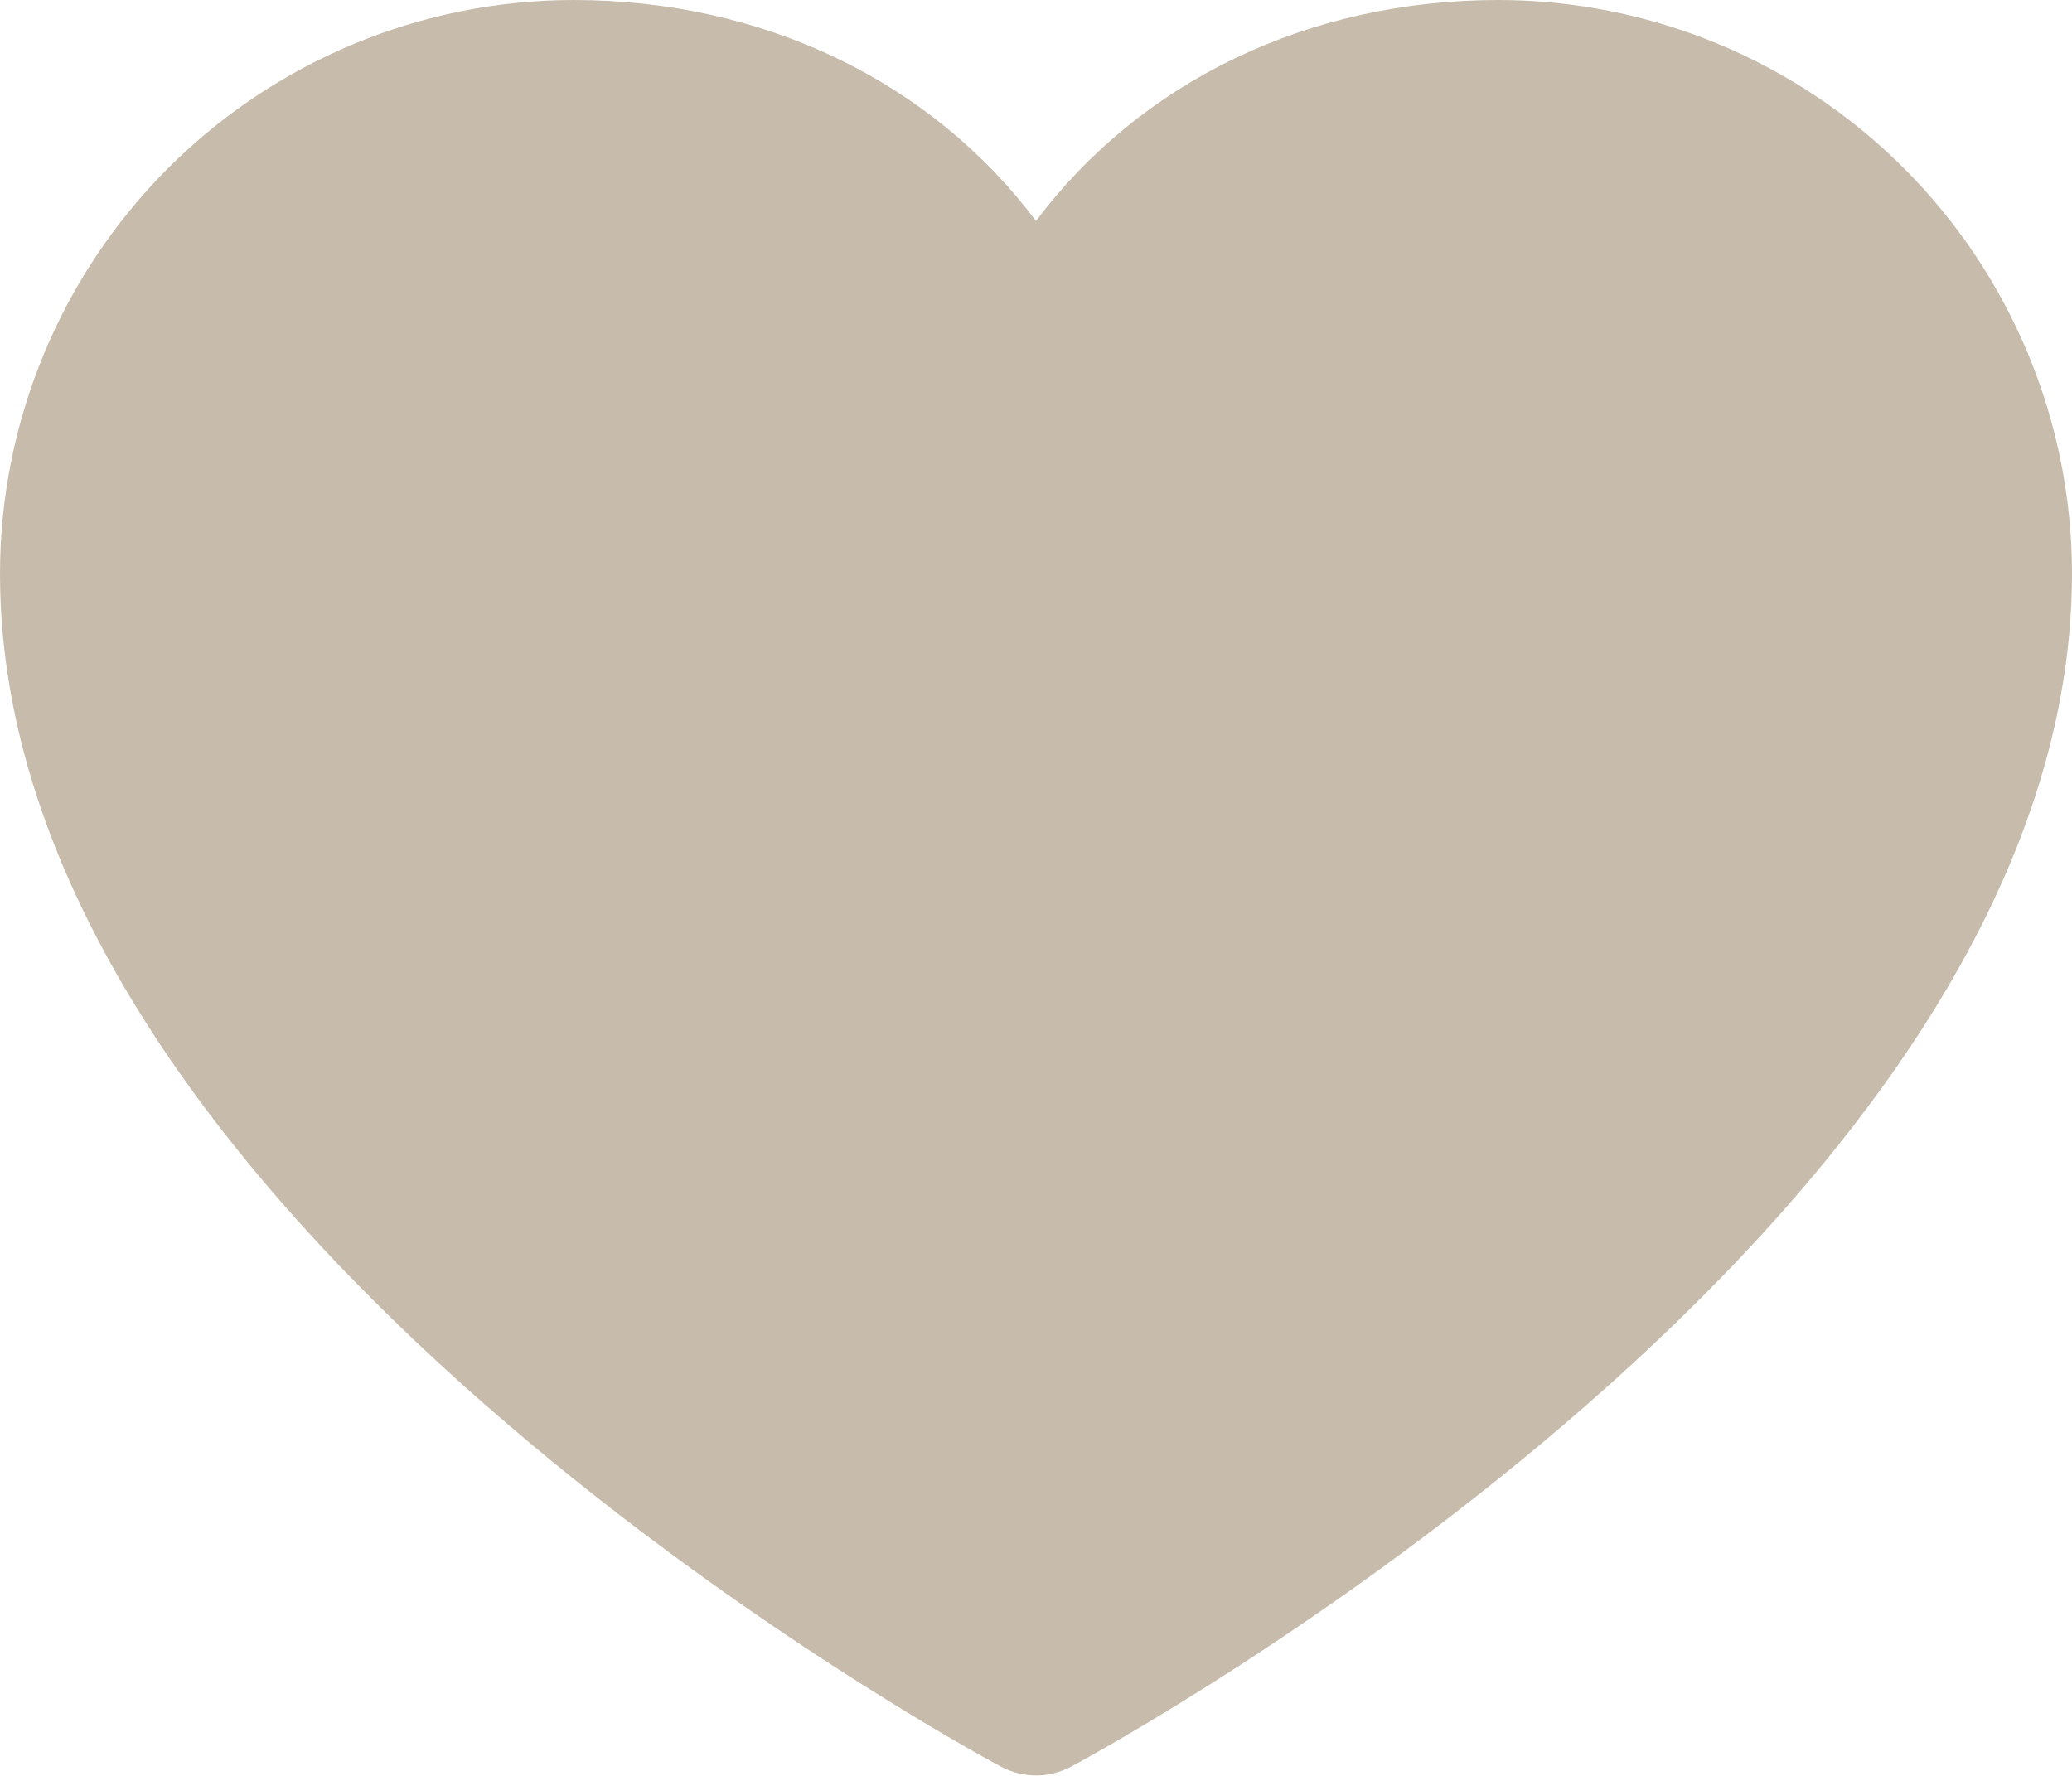 <svg width="28" height="24" viewBox="0 0 28 24" fill="none" xmlns="http://www.w3.org/2000/svg">
<path d="M28 7.75C28 16.5 15.026 23.582 14.474 23.875C14.328 23.953 14.165 23.994 14 23.994C13.835 23.994 13.672 23.953 13.526 23.875C12.974 23.582 0 16.5 0 7.75C0.002 5.695 0.82 3.725 2.272 2.272C3.725 0.82 5.695 0.002 7.75 0C10.331 0 12.591 1.11 14 2.986C15.409 1.11 17.669 0 20.25 0C22.305 0.002 24.275 0.82 25.727 2.272C27.18 3.725 27.998 5.695 28 7.75Z" fill="#C7BBAB"/>
</svg>
